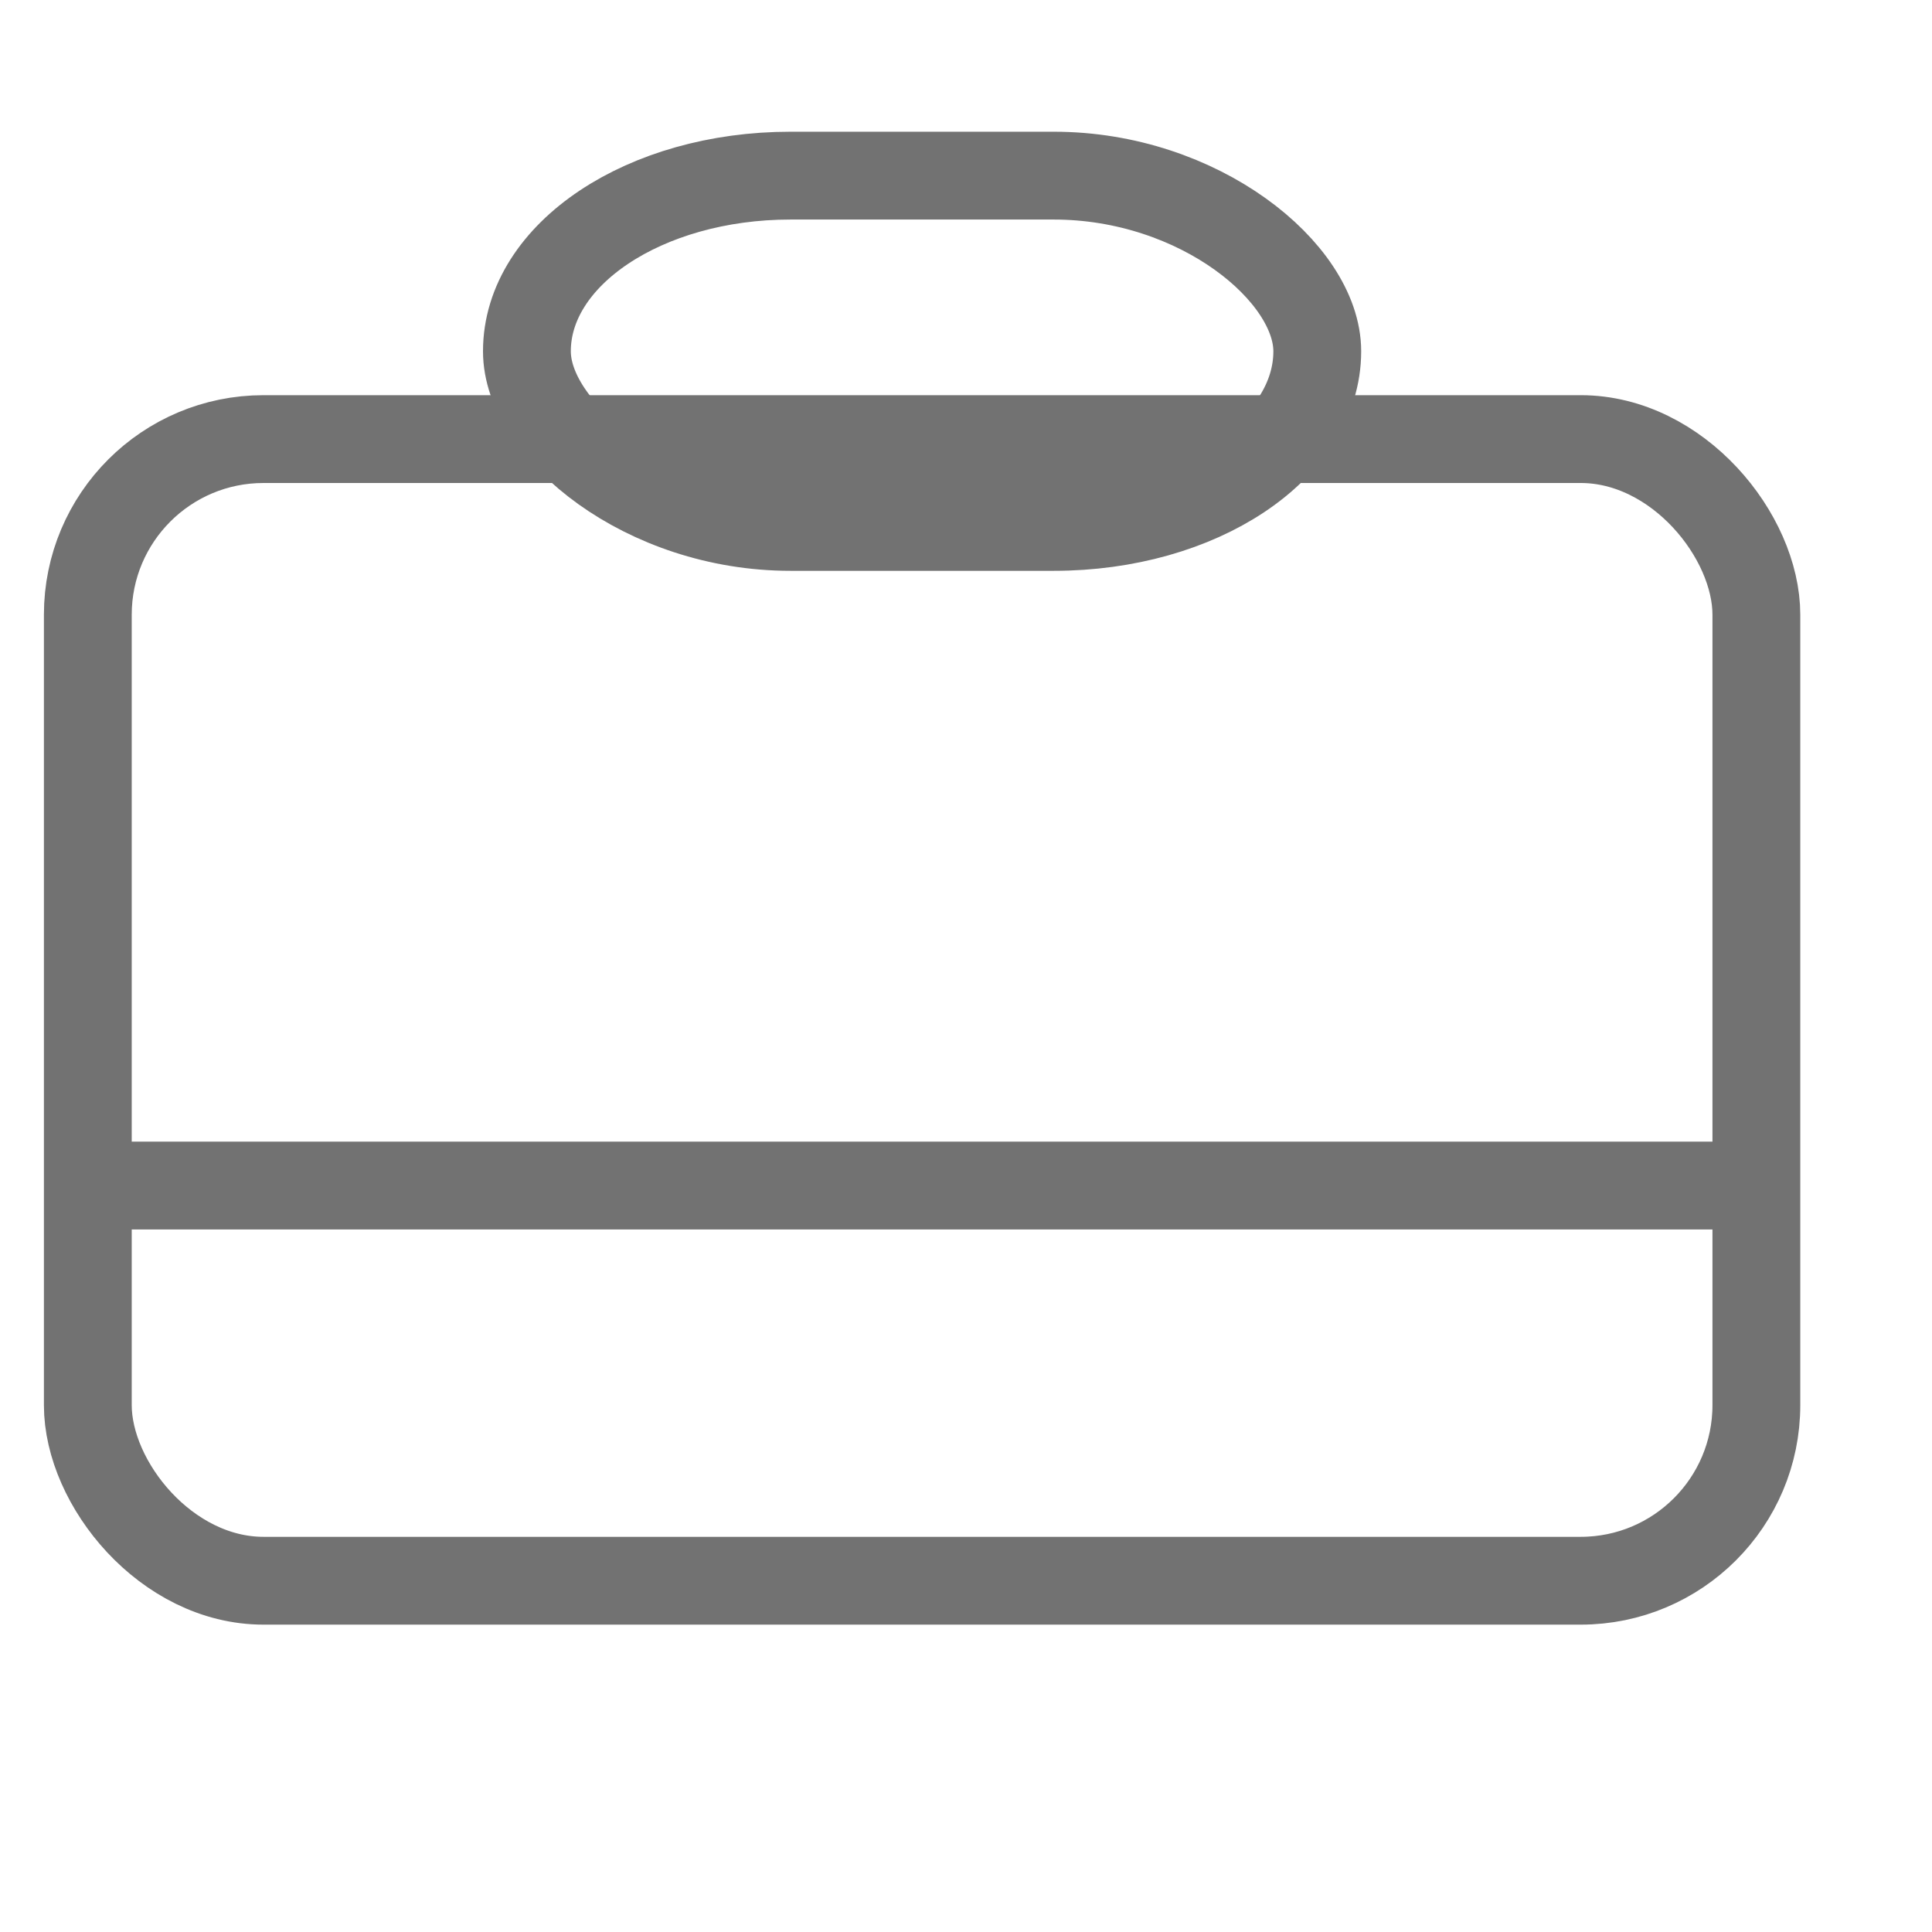 <svg width="22" height="22" viewBox="0 0 22 22" xmlns="http://www.w3.org/2000/svg"><title>business</title><g stroke="#727272" fill="none" fill-rule="evenodd"><rect x="1" y="5" width="19" height="13" rx="2"/><rect x="6" y="2" width="9" height="4" rx="3"/><path d="M1.5 13.5h18.02" stroke-linecap="square"/></g></svg>
